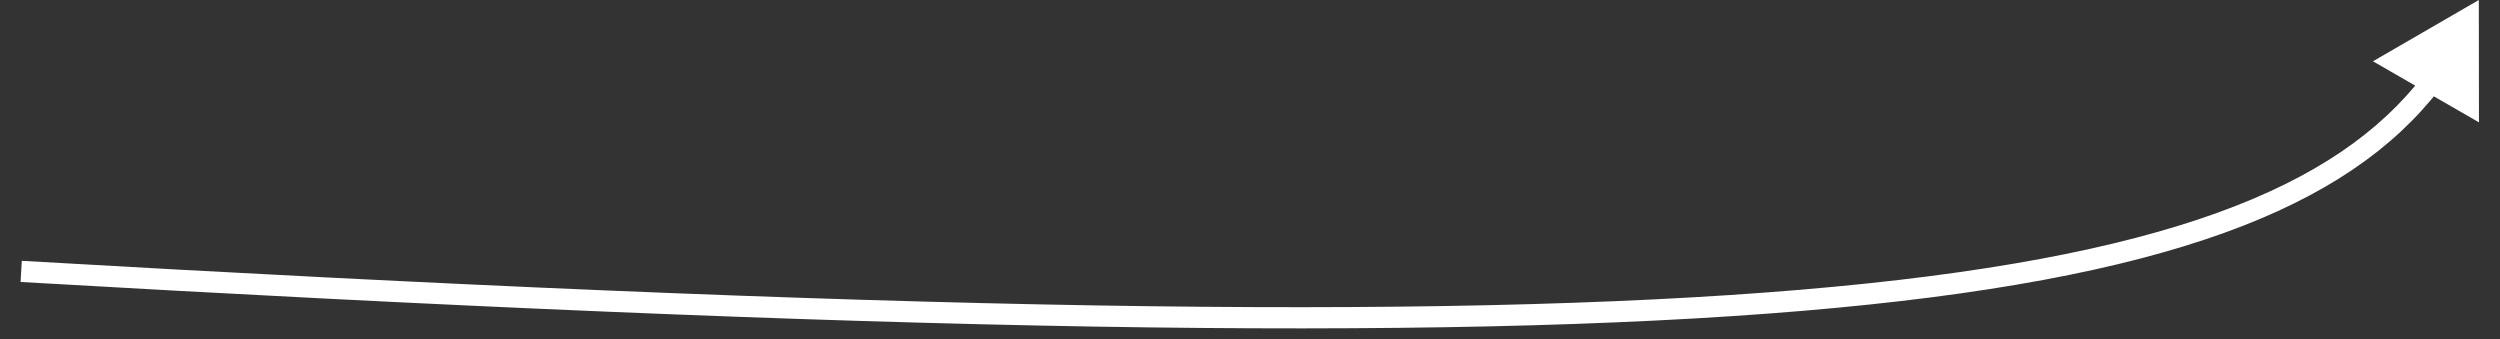<svg width="118" height="16" viewBox="0 0 118 16" fill="none" xmlns="http://www.w3.org/2000/svg">
<rect x="0" y="0" width="118" height="16" fill="#333333" stroke="none"/>
<path d="M117 0L112.004 2.893L117.007 5.774L117 0ZM0.971 13.309C41.36 15.647 67.733 16.133 85.065 14.674C102.367 13.217 110.813 9.812 115.15 4.206L114.359 3.594C110.305 8.834 102.263 12.222 84.981 13.677C67.728 15.13 41.419 14.649 1.029 12.311L0.971 13.309Z" fill="white"/>
</svg>
